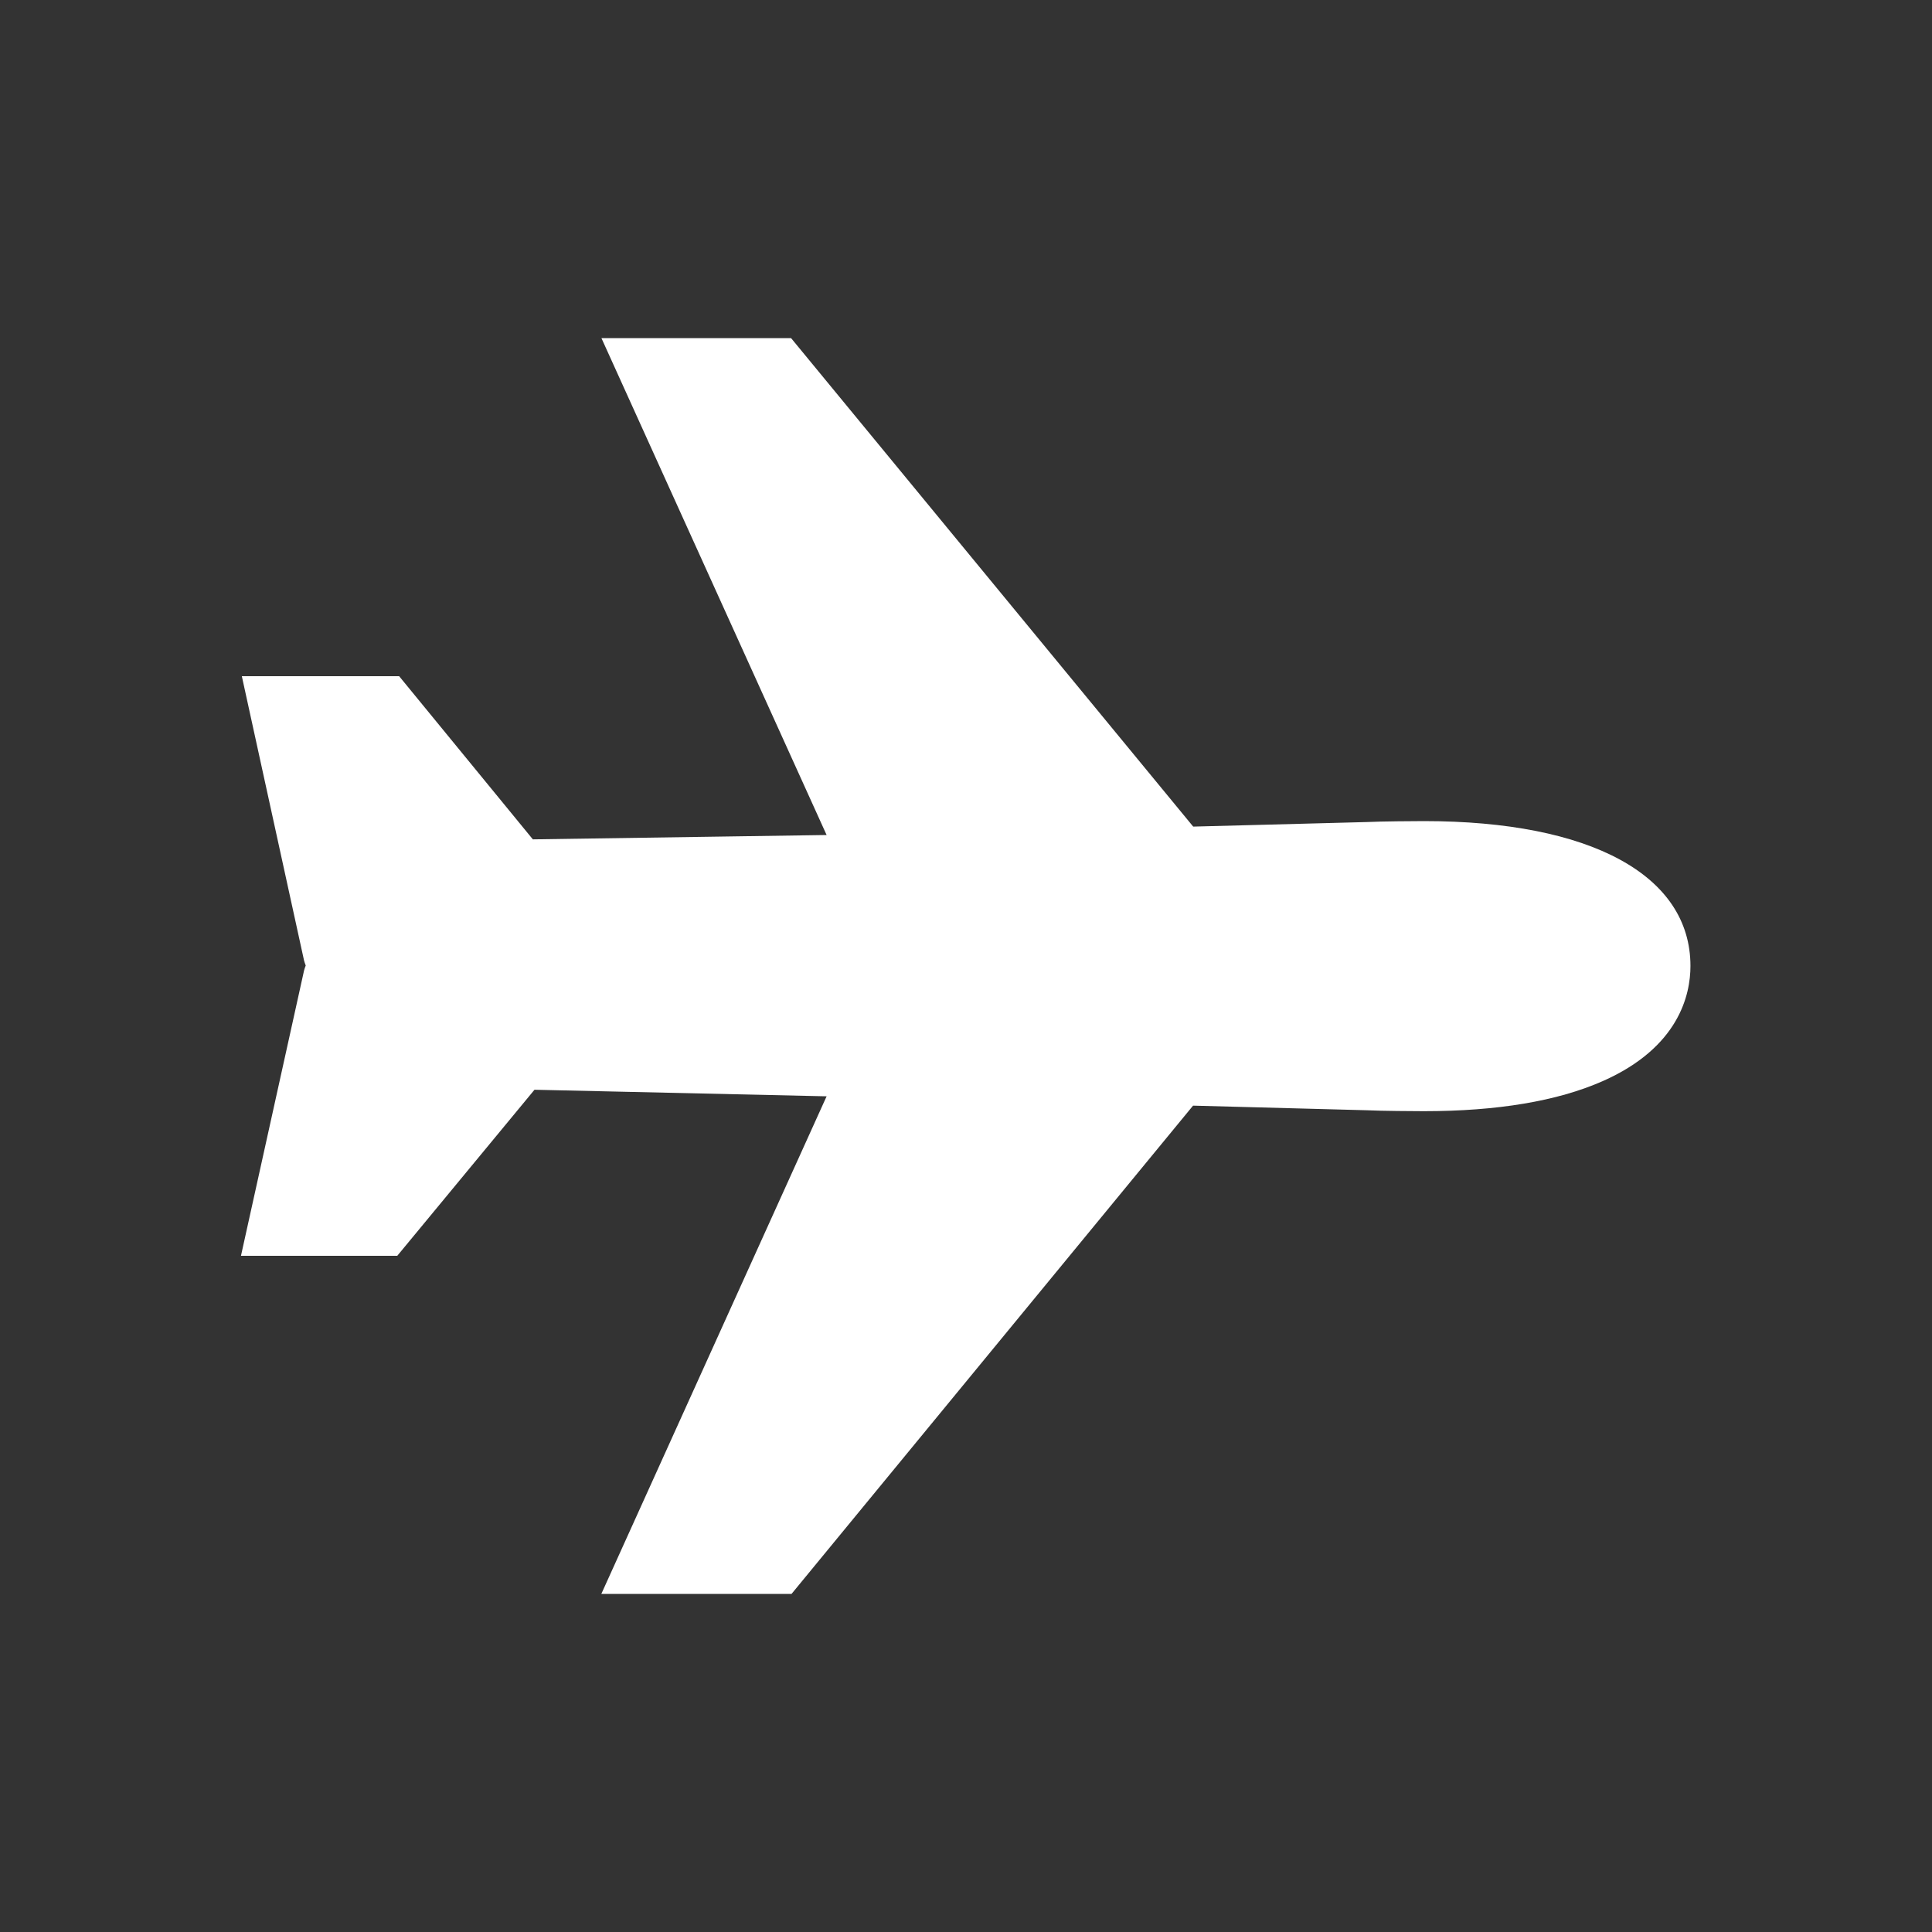 <!-- Generated by IcoMoon.io -->
<svg version="1.1" xmlns="http://www.w3.org/2000/svg" width="40" height="40" viewBox="0 0 40 40">
<rect x="0" y="0" width="40" height="40" fill="#333333" stroke="none"/>
<title>io-airplane-sharp</title>
<path fill="#fff" d="M29.482 17c-0.17 0-0.902 0.005-1.167 0.019l-3.611 0.095-8.326-10.114h-3.926l4.662 10.288-6.082 0.090-2.768-3.378h-3.257l1.288 5.886c0.009 0.034 0.021 0.067 0.033 0.099 0 0.001 0.001 0.003 0.001 0.005s-0 0.003-0.001 0.005l0-0c-0.011 0.026-0.022 0.058-0.031 0.092l-0.002 0.007-1.306 5.906h3.236l2.841-3.438 6.048 0.136-4.664 10.302h3.938l8.313-10.109 3.611 0.096c0.268 0.014 1 0.019 1.166 0.019 1.522 0 2.767-0.209 3.701-0.621 1.584-0.698 1.82-1.794 1.82-2.385 0-1.879-2.063-3-5.518-3zM25.027 22.494v0z"></path>
</svg>
